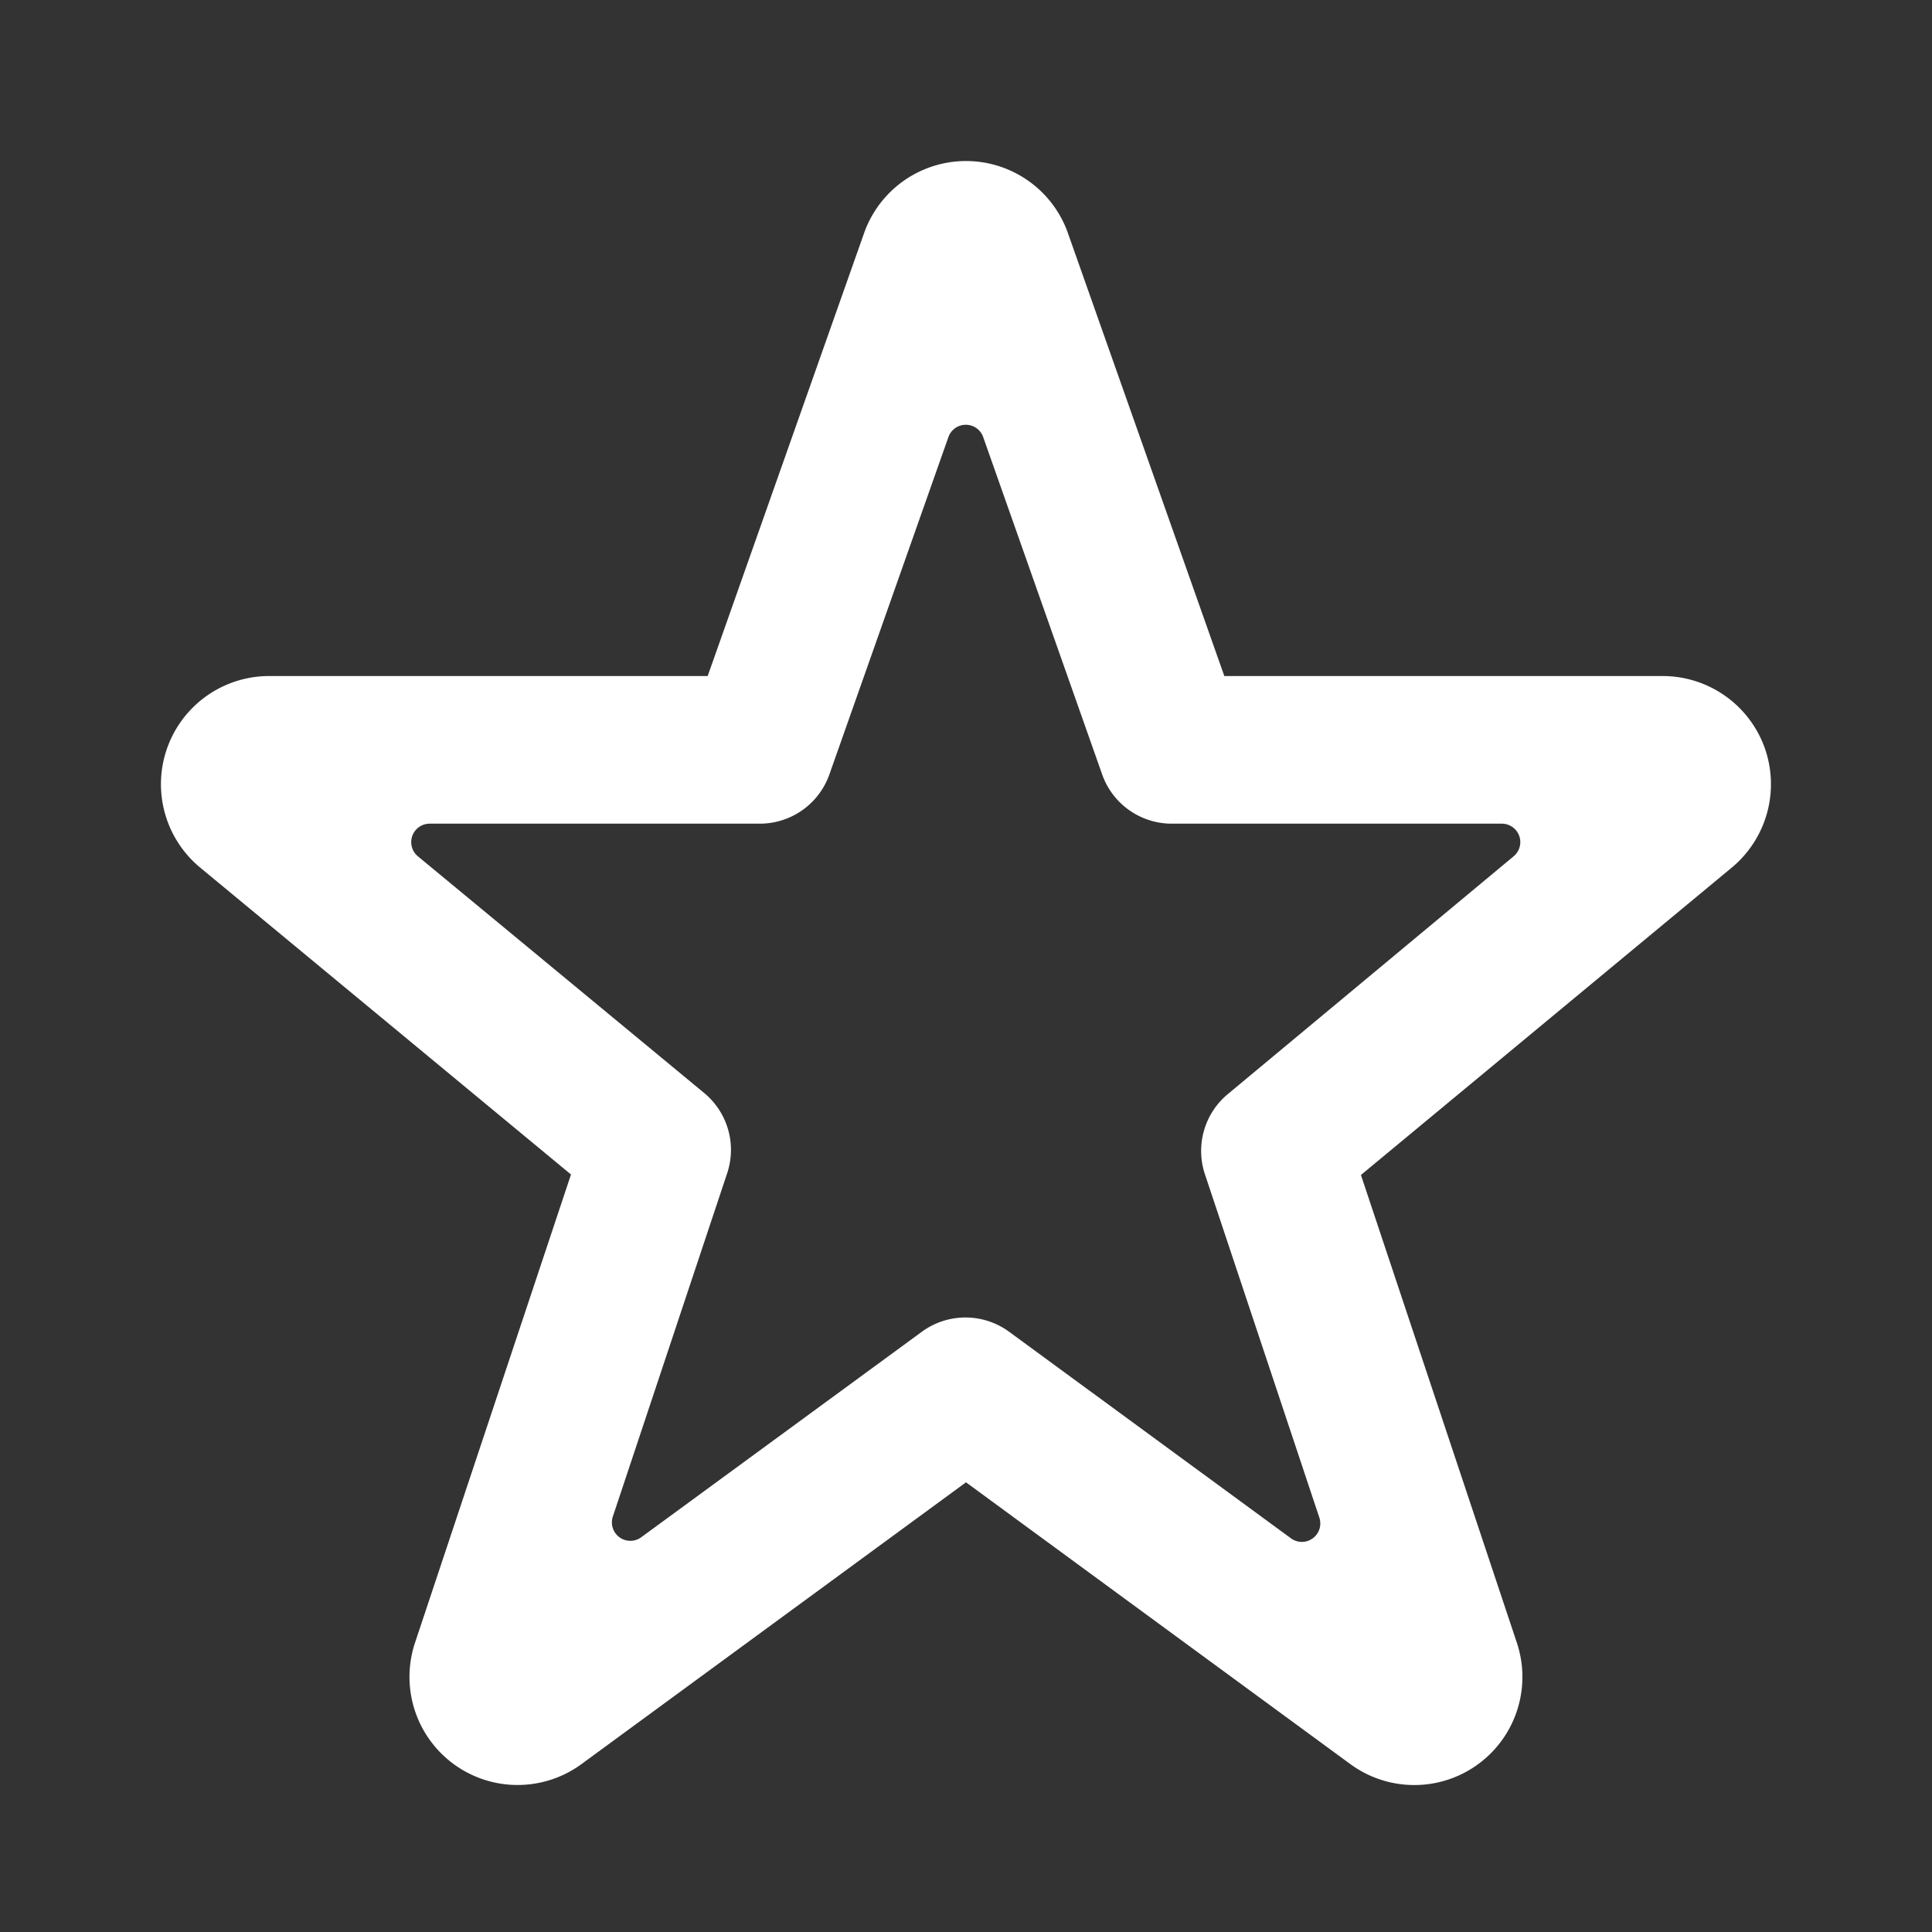 <svg id="_24x24-Star-Empty" data-name="24x24-Star-Empty" xmlns="http://www.w3.org/2000/svg" width="24" height="24" viewBox="0 0 24 24">
  <rect x="0" y="0" width="24" height="24" fill="#333333" stroke="none"/>
  <rect id="Frame24" width="24" height="24" fill="#fff" opacity="0"/>
  <path id="star-empty" d="M21.917,9.187a1.347,1.347,0,0,0-1.26-.879H15.209L13.258,2.783a1.343,1.343,0,0,0-2.522.017L8.791,8.308H3.343a1.344,1.344,0,0,0-.863,2.374L7.093,14.5,5.157,20.312a1.343,1.343,0,0,0,2.068,1.511L12,18.324l4.774,3.5a1.343,1.343,0,0,0,2.069-1.507l-1.937-5.811,4.623-3.832a1.348,1.348,0,0,0,.388-1.487ZM15.254,13.5a.917.917,0,0,0-.285,1l1.42,4.261a.229.229,0,0,1-.353.258l-3.5-2.565a.917.917,0,0,0-1.085,0L7.966,19.006a.229.229,0,0,1-.353-.257l1.419-4.261a.917.917,0,0,0-.284-1L5.192,10.548a.229.229,0,0,1,.146-.406h4.1a.917.917,0,0,0,.865-.612l1.478-4.189a.229.229,0,0,1,.433,0l1.477,4.188a.917.917,0,0,0,.865.613h4.1a.229.229,0,0,1,.146.406L15.254,13.5Z" transform="translate(0 0.09)" fill="#ffffff"/>
<style type="text/css" media="screen">path{vector-effect:non-scaling-stroke}</style></svg>
